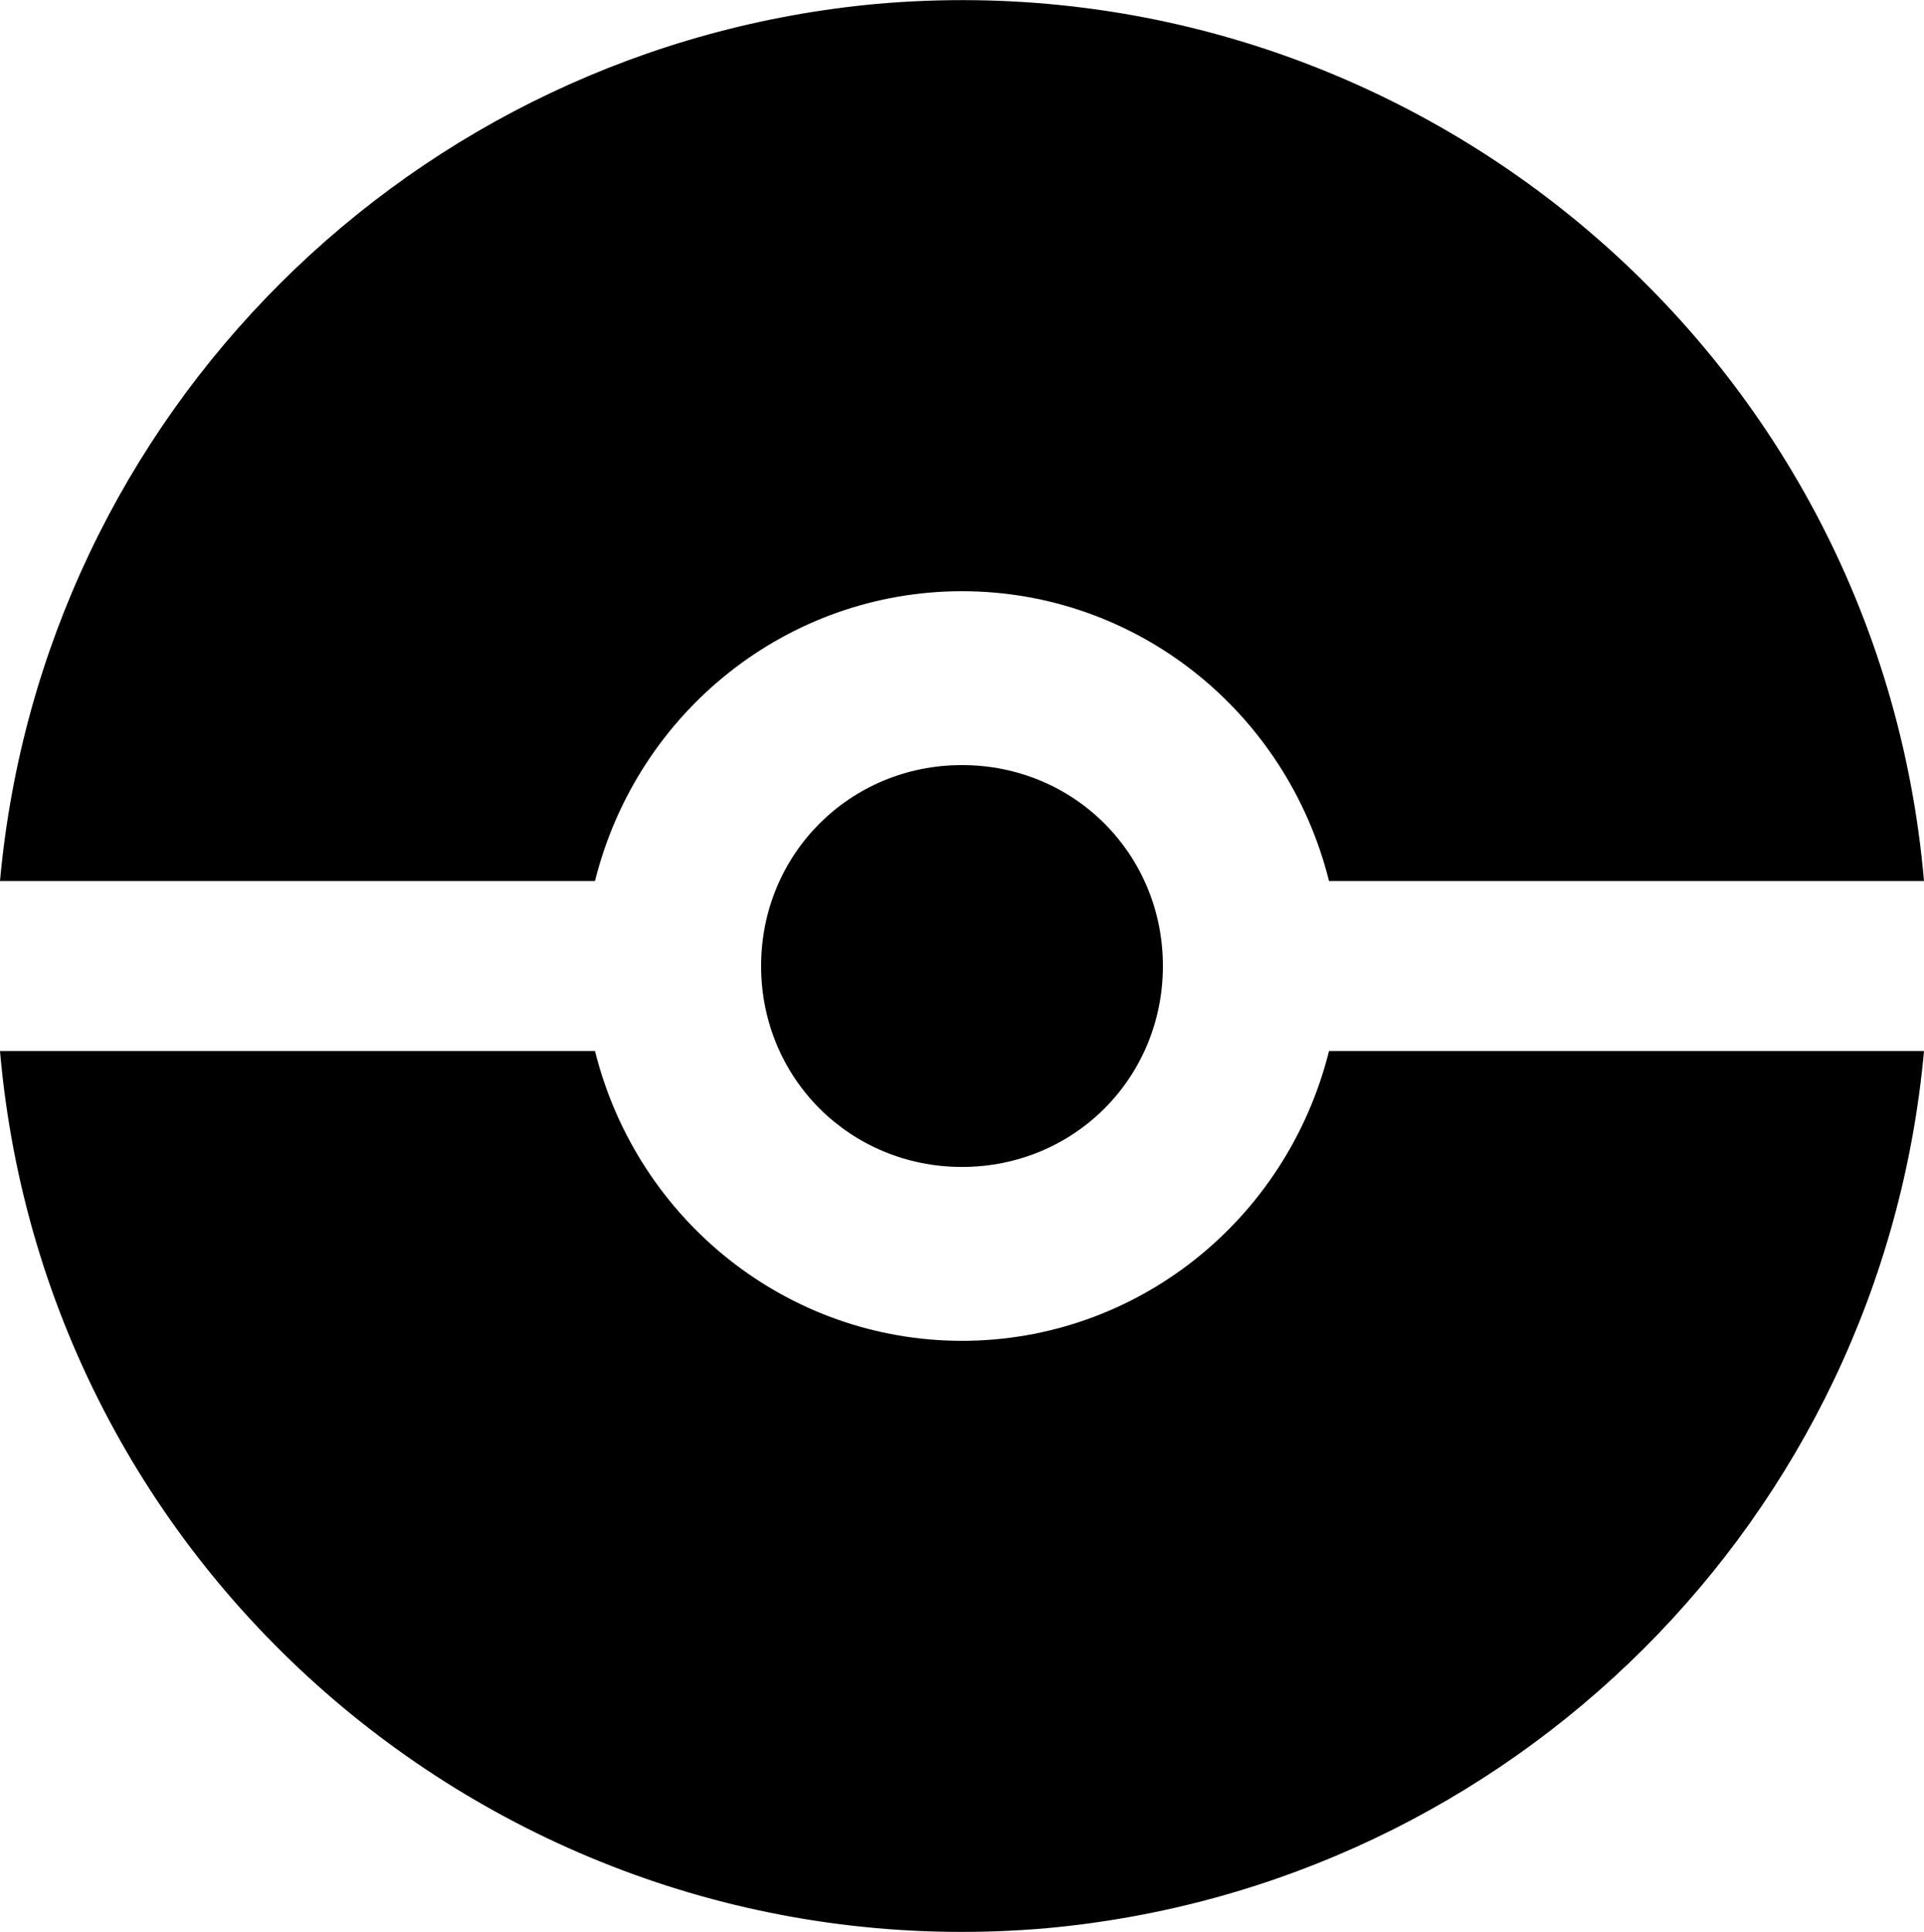 <?xml version="1.0" encoding="utf-8"?>
<!-- Generator: Adobe Illustrator 27.7.0, SVG Export Plug-In . SVG Version: 6.00 Build 0)  -->
<svg version="1.1" id="Camada_1" xmlns="http://www.w3.org/2000/svg" xmlns:xlink="http://www.w3.org/1999/xlink" x="0px" y="0px"
	 viewBox="0 0 49.8 50" style="enable-background:new 0 0 49.8 50;" xml:space="preserve">
<path d="M24.9,15.3c4.5,0,8.4,3.1,9.5,7.5h15.4C48.6,9,36.4-1.1,22.7,0.1C10.7,1.2,1.1,10.7,0,22.8h15.4
	C16.5,18.4,20.4,15.3,24.9,15.3z"/>
<path d="M24.9,34.7c-4.5,0-8.4-3.1-9.5-7.5H0C1.2,41,13.4,51.1,27.1,49.9c12-1.1,21.6-10.6,22.7-22.7H34.4
	C33.3,31.6,29.4,34.7,24.9,34.7z"/>
<path d="M19.7,25c0,2.9,2.3,5.2,5.2,5.2s5.2-2.3,5.2-5.2s-2.3-5.2-5.2-5.2S19.7,22.1,19.7,25z"/>
</svg>
